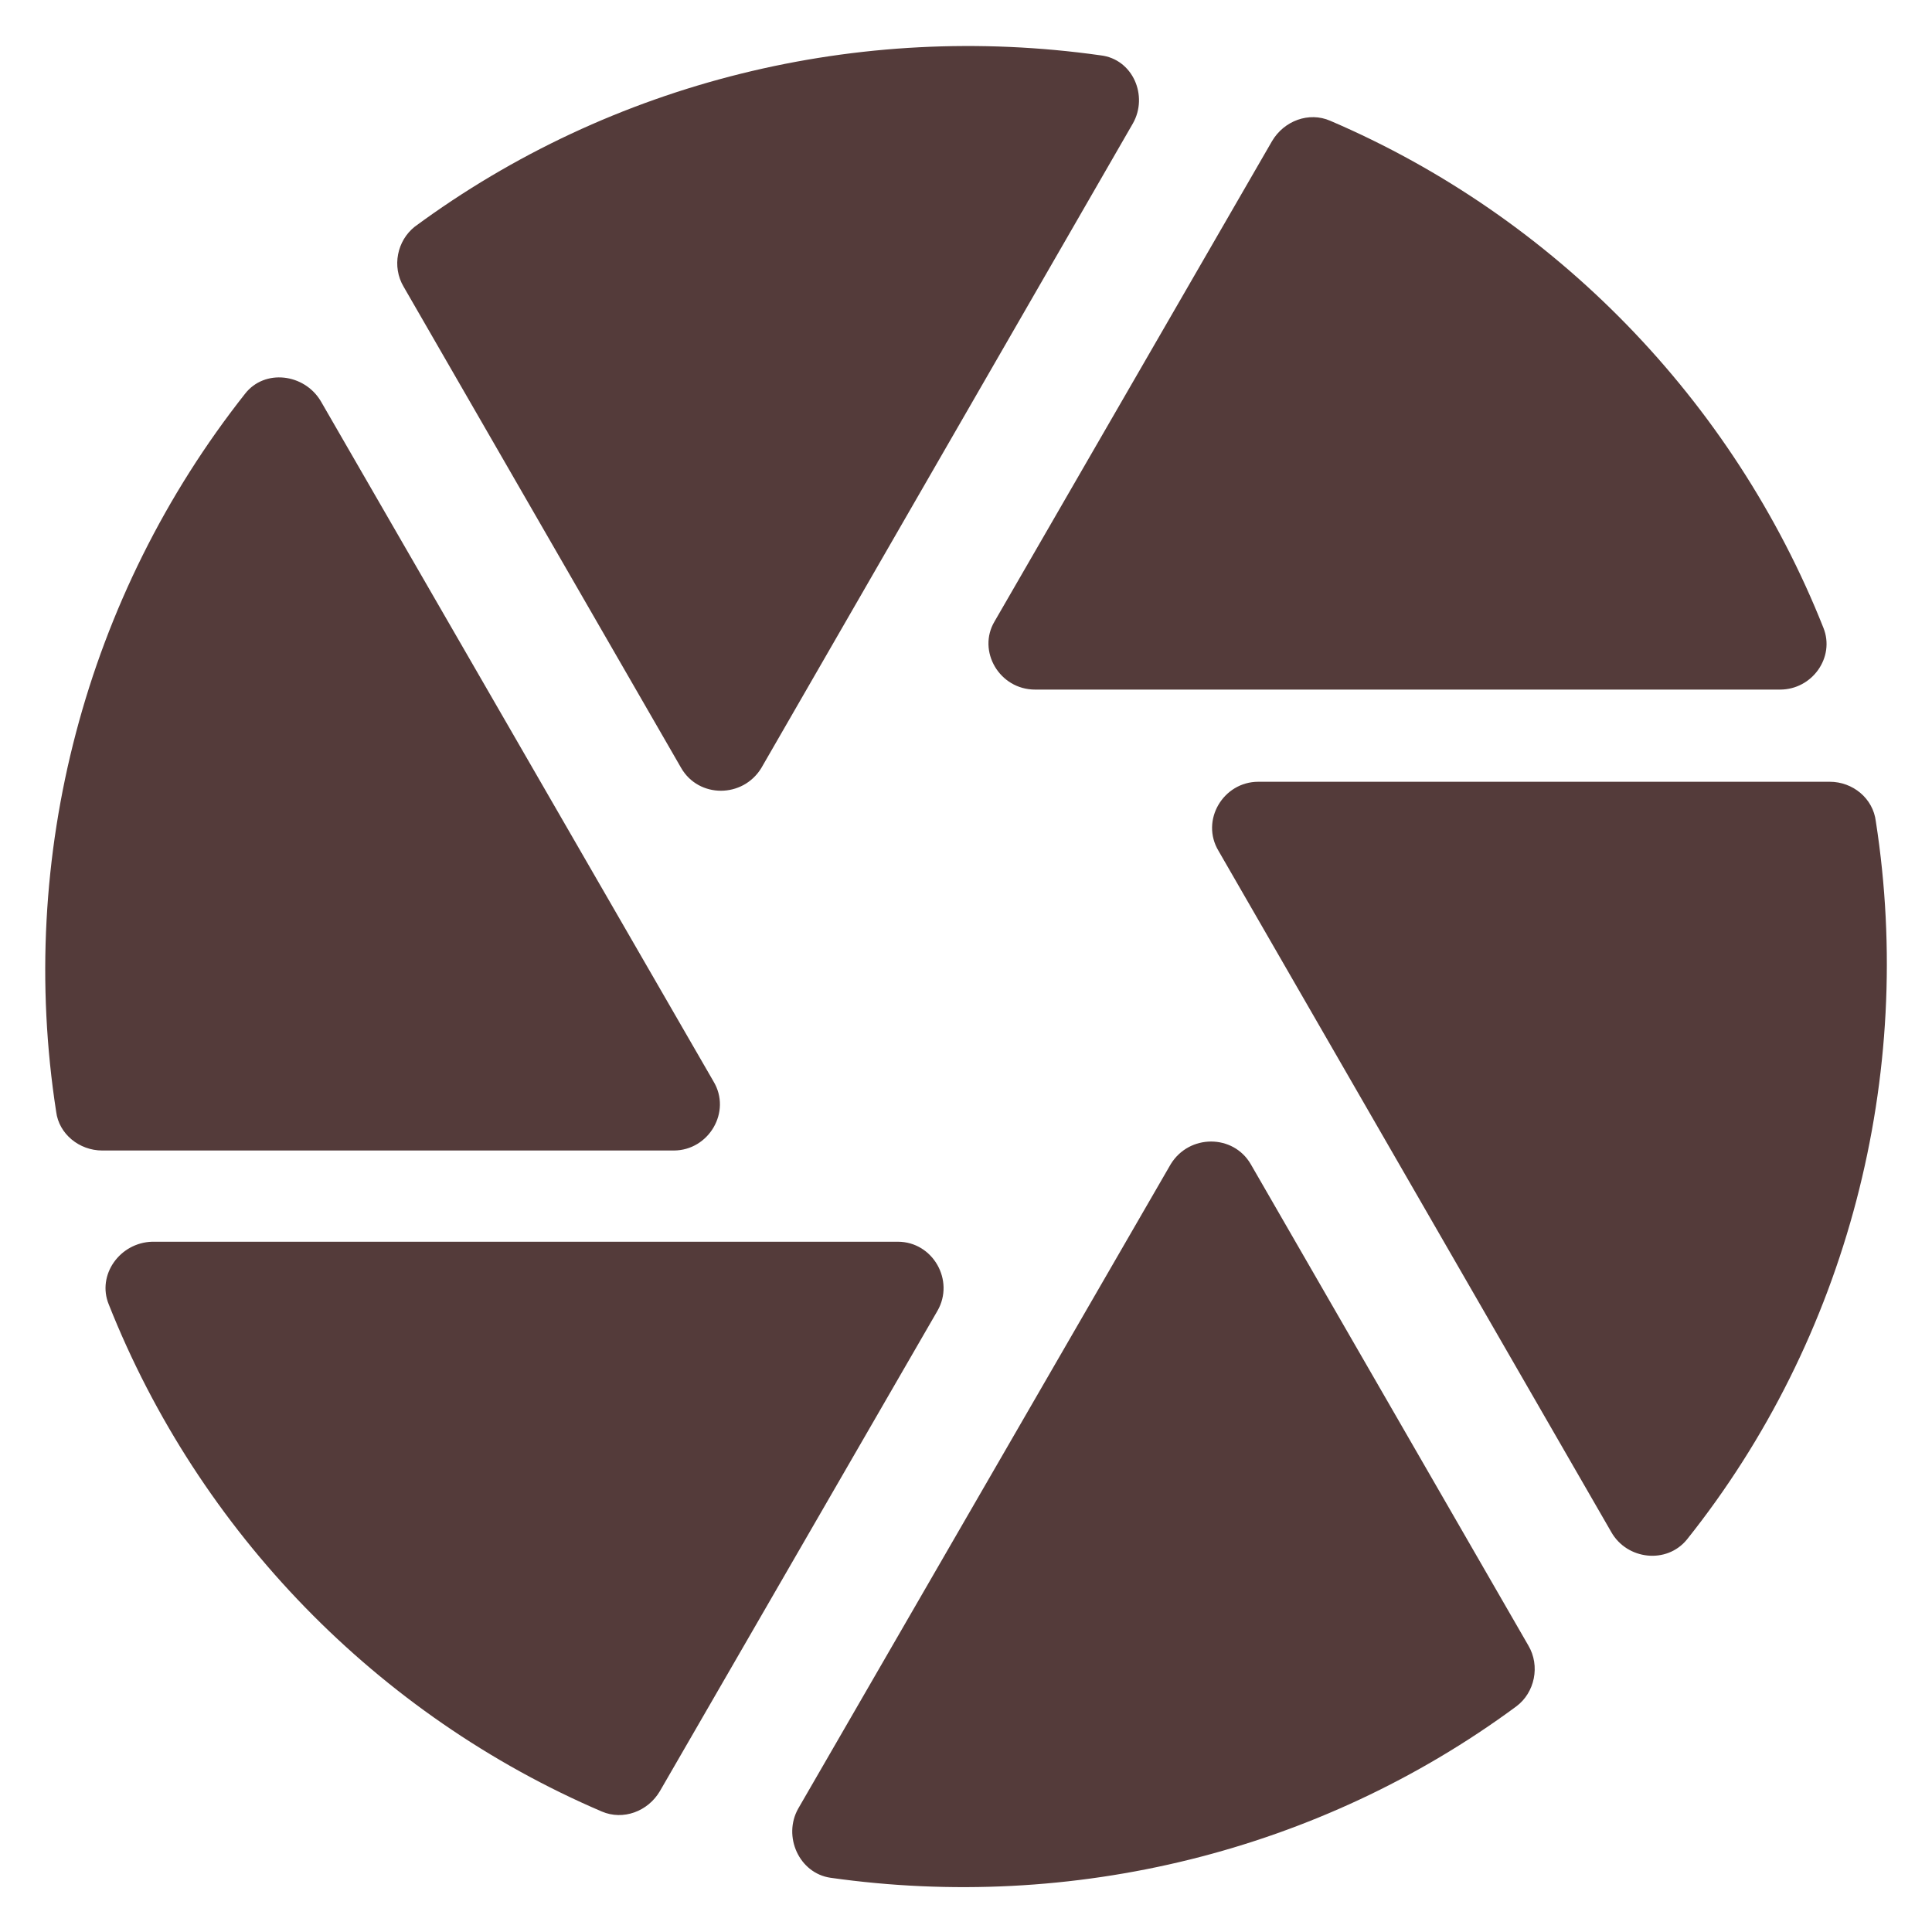 <svg width="14" height="14" viewBox="0 0 14 14" fill="none" xmlns="http://www.w3.org/2000/svg">
<path d="M8.209 0.895C8.323 0.695 8.209 0.428 7.975 0.401C6.225 0.154 4.435 0.588 3.005 1.643C2.878 1.744 2.838 1.931 2.925 2.078L4.936 5.565C5.063 5.785 5.383 5.785 5.517 5.565L8.209 0.895ZM13.213 4.549C12.558 2.899 11.262 1.57 9.639 0.875C9.485 0.808 9.305 0.875 9.218 1.022L7.207 4.503C7.08 4.716 7.241 4.997 7.501 4.997H12.899C13.132 4.997 13.299 4.763 13.213 4.549ZM13.259 5.665H9.118C8.864 5.665 8.697 5.945 8.83 6.166L11.676 11.102C11.79 11.303 12.077 11.336 12.224 11.156C13.386 9.7 13.88 7.796 13.593 5.952C13.573 5.785 13.426 5.665 13.259 5.665ZM1.776 2.853C0.621 4.315 0.12 6.206 0.407 8.056C0.427 8.217 0.574 8.337 0.741 8.337H4.882C5.136 8.337 5.303 8.056 5.17 7.836L2.324 2.906C2.204 2.706 1.917 2.672 1.776 2.853ZM0.788 9.452C1.442 11.102 2.738 12.432 4.361 13.127C4.515 13.193 4.695 13.127 4.782 12.979L6.793 9.499C6.92 9.279 6.76 8.998 6.506 8.998H1.102C0.868 9.005 0.701 9.239 0.788 9.452ZM6.018 13.607C7.768 13.855 9.559 13.42 10.988 12.365C11.122 12.265 11.162 12.071 11.075 11.924L9.064 8.437C8.937 8.217 8.617 8.217 8.483 8.437L5.784 13.106C5.671 13.307 5.791 13.574 6.018 13.607Z" fill="#543B3A"/>
</svg>
